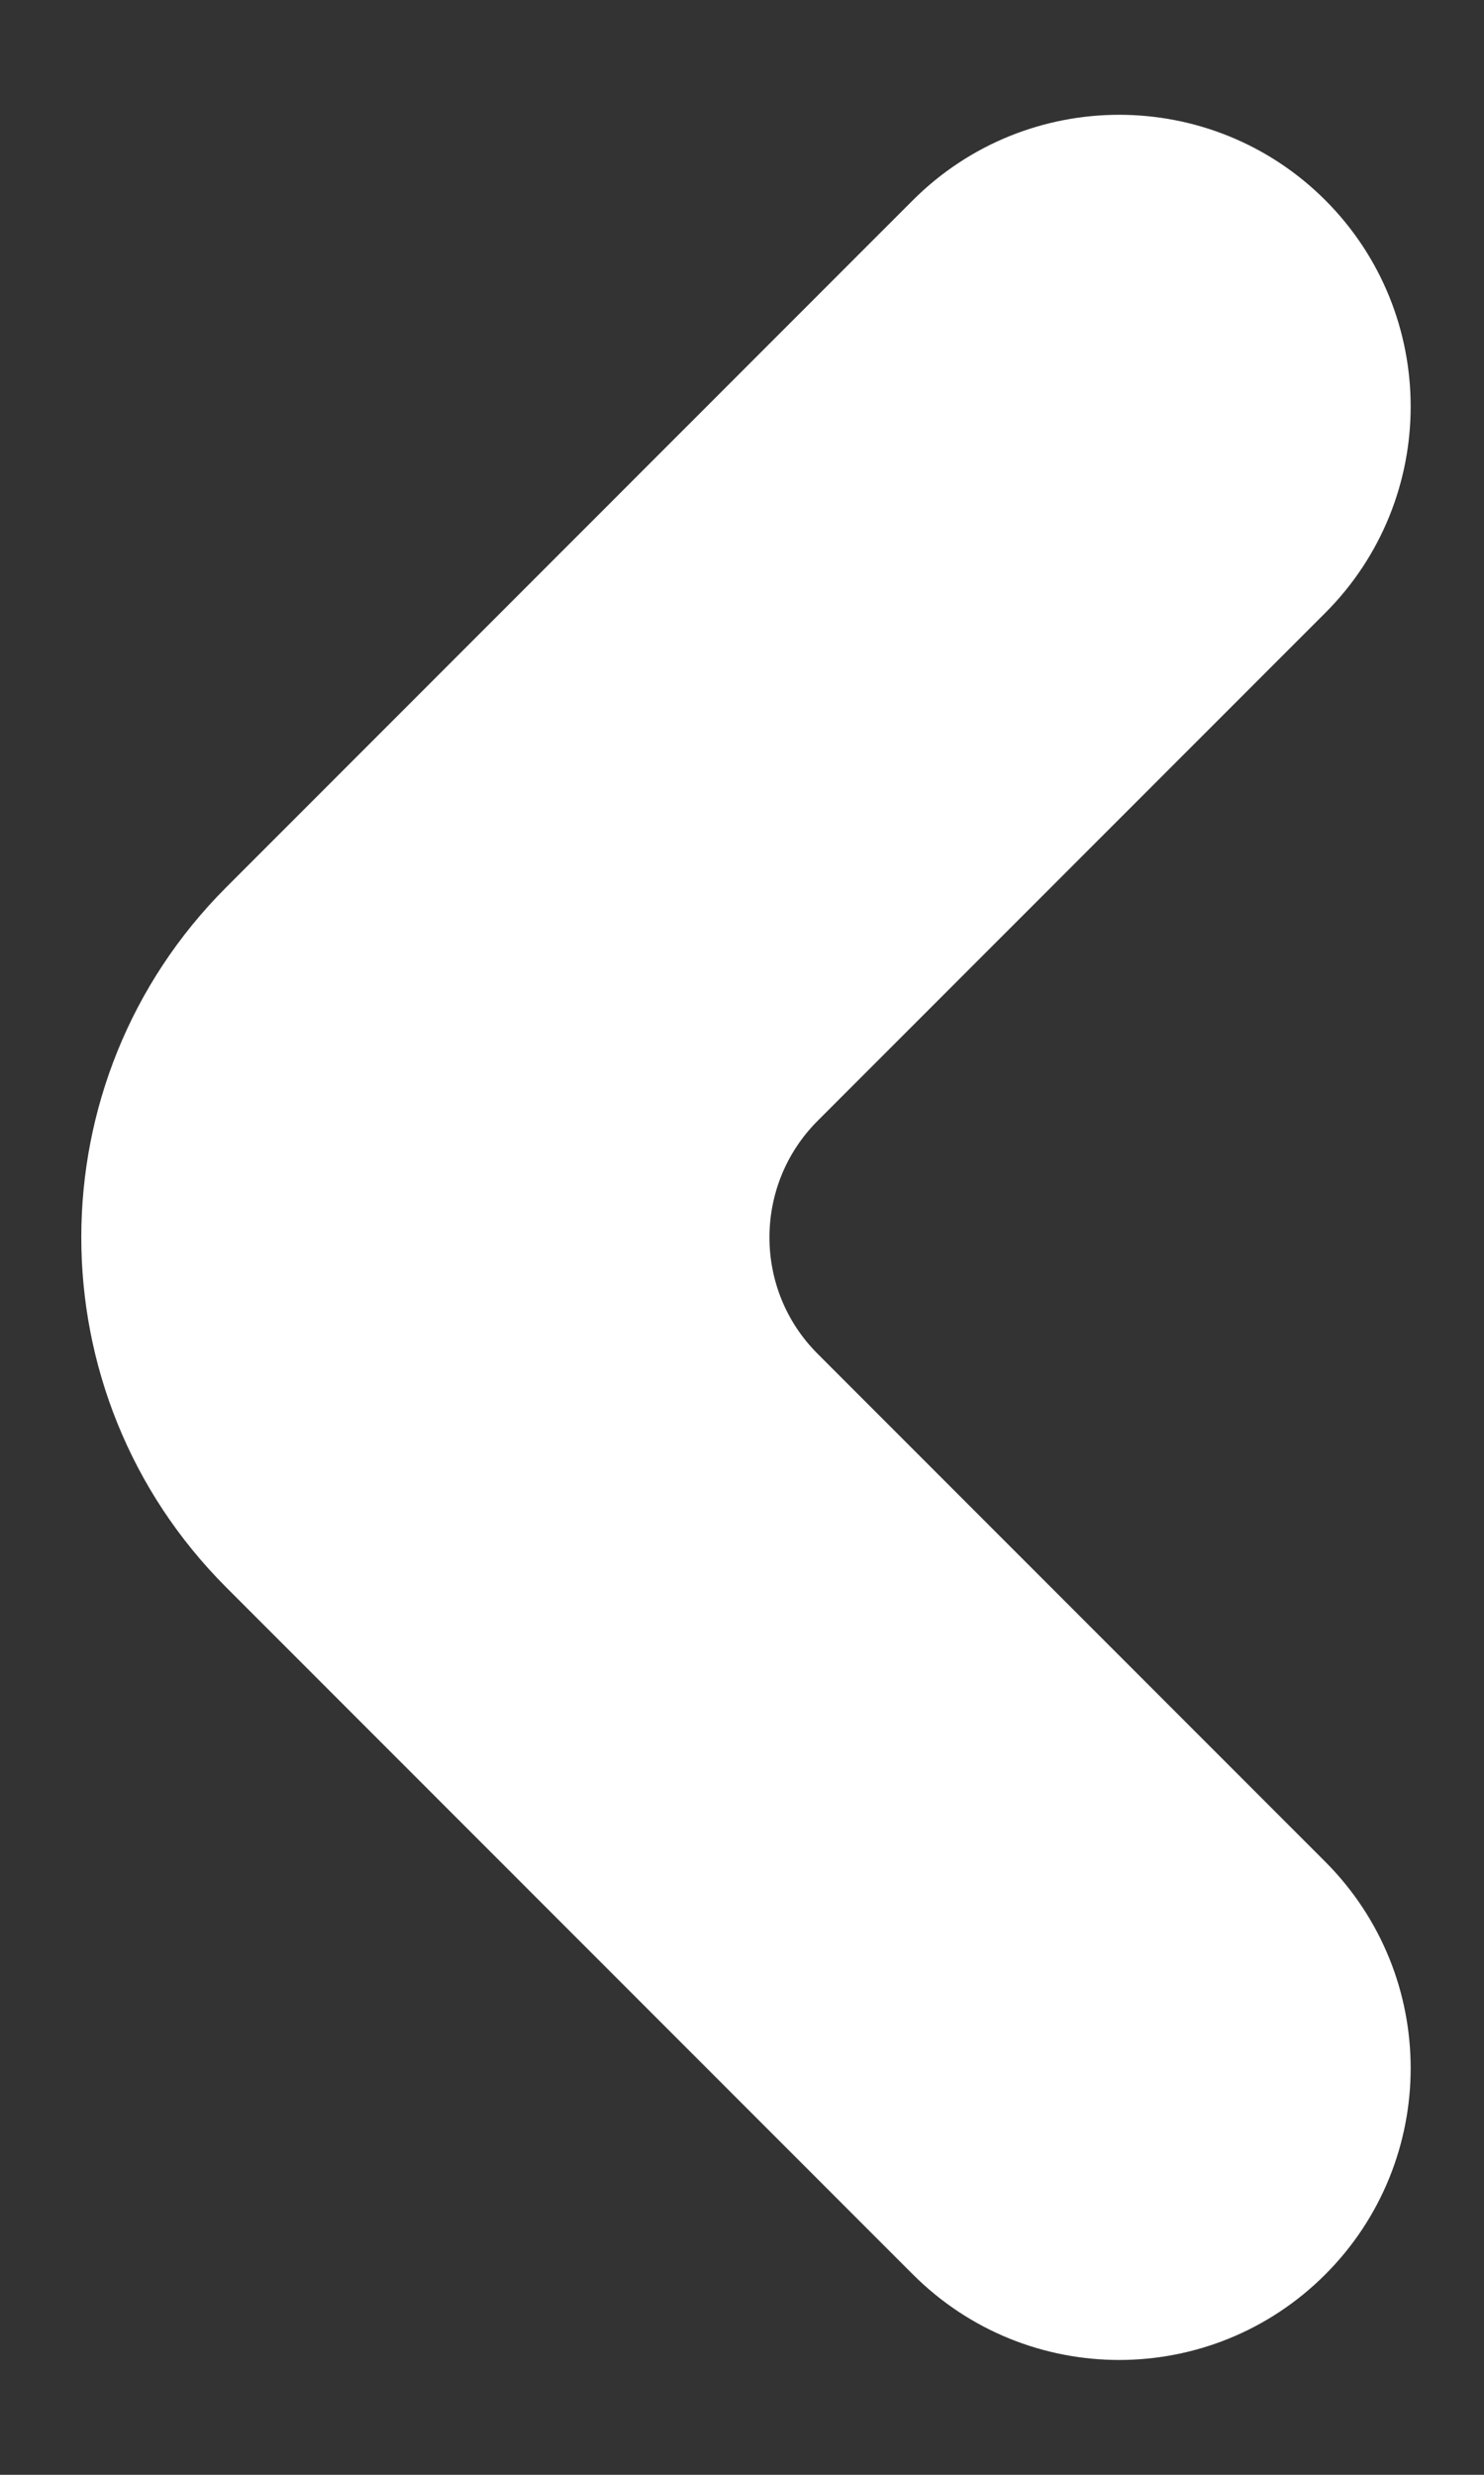<svg width="9" height="15" viewBox="0 0 9 15" fill="none" xmlns="http://www.w3.org/2000/svg">
<rect x="0" y="0" width="9" height="15" fill="#333333" stroke="none"/>
<path d="M5.89 1.567C6.386 1.072 7.189 1.072 7.684 1.567C8.179 2.062 8.179 2.866 7.684 3.361L4.606 6.439C4.02 7.025 4.02 7.975 4.606 8.56L7.684 11.638C8.179 12.134 8.179 12.937 7.684 13.432C7.189 13.928 6.386 13.928 5.89 13.432L1.725 9.267C0.749 8.291 0.749 6.708 1.725 5.732L5.89 1.567Z" fill="white" stroke="white"/>
</svg>
